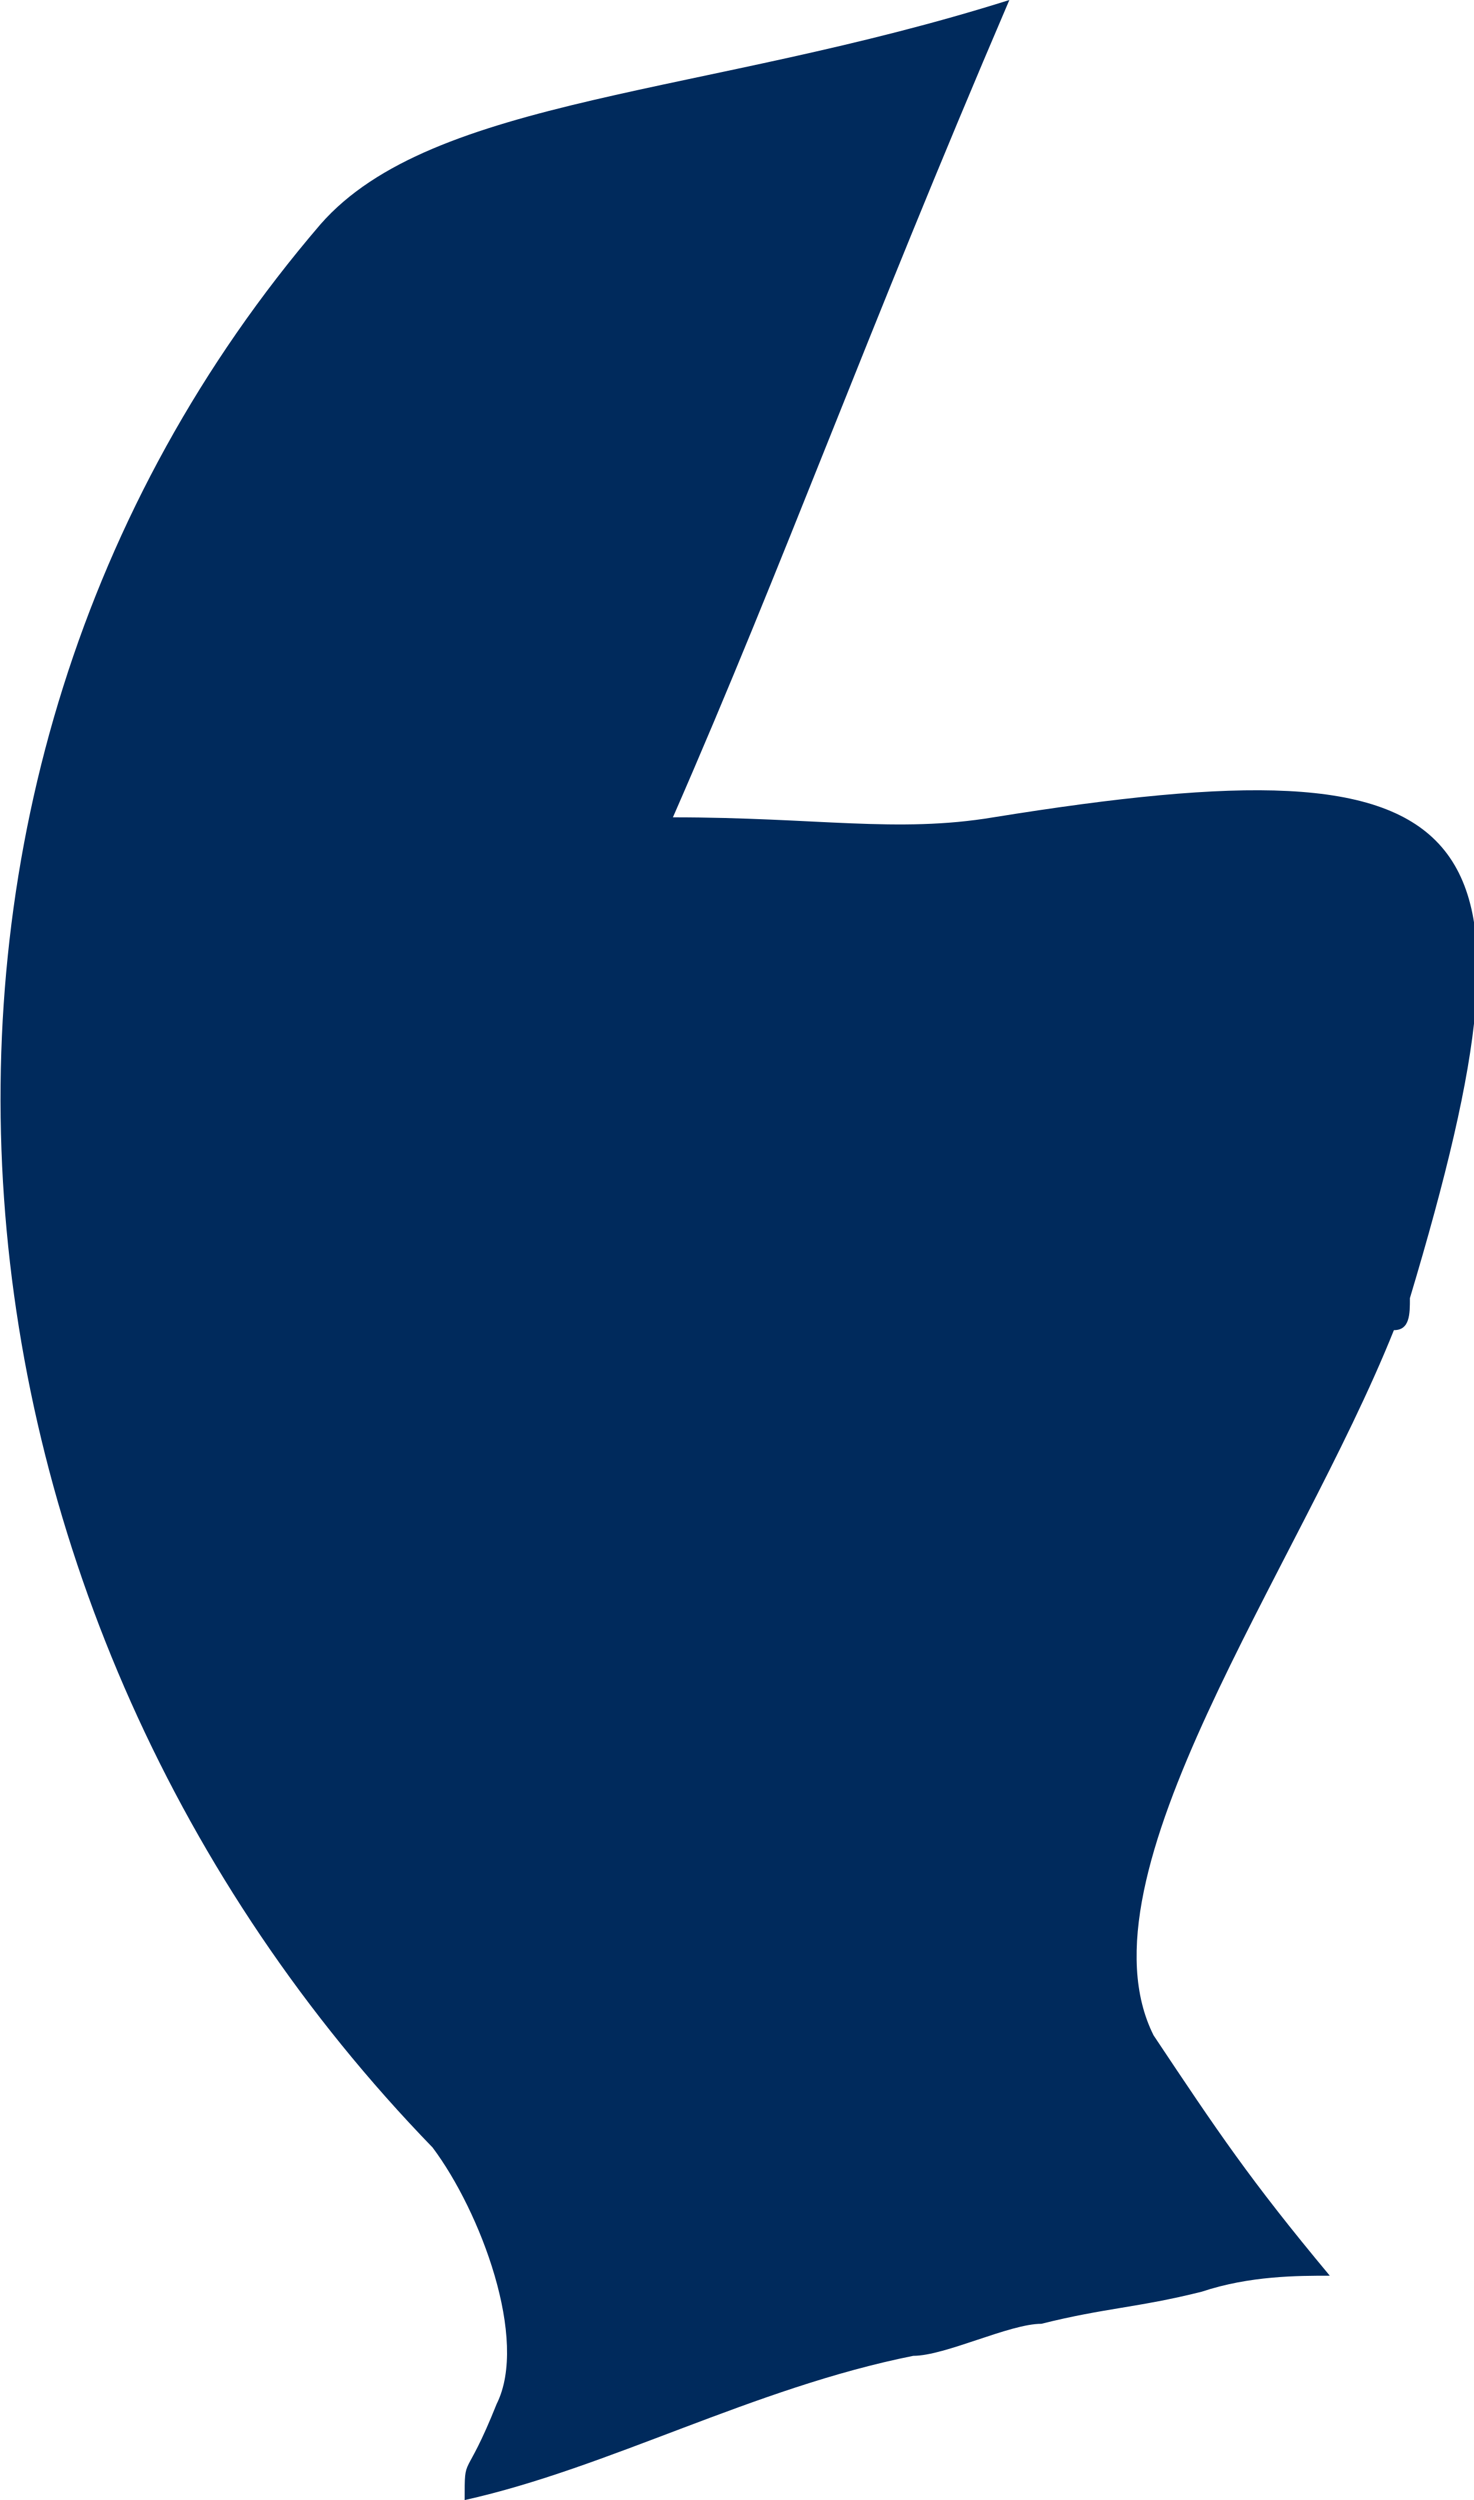 <?xml version="1.0" encoding="utf-8"?>
<!-- Generator: Adobe Illustrator 19.2.1, SVG Export Plug-In . SVG Version: 6.00 Build 0)  -->
<svg version="1.1" id="Layer_1" xmlns="http://www.w3.org/2000/svg" xmlns:xlink="http://www.w3.org/1999/xlink" x="0px" y="0px"
	 viewBox="0 0 9.2 15.6" style="enable-background:new 0 0 9.2 15.6;" xml:space="preserve">
<style type="text/css">
	.st0{fill:#002A5C;}
</style>
<g id="SCOTLAND">
	<path id="Scotland" class="st0" d="M6.5,14.5c0.4-0.1,0.6-0.1,1-0.2c0.3-0.1,0.6-0.1,0.8-0.1c-0.5-0.6-0.7-0.9-1.1-1.5
		c-0.5-1,0.9-2.9,1.5-4.4c0.1,0,0.1-0.1,0.1-0.2c0.9-3,0.5-3.5-2.6-3c-0.6,0.1-1.1,0-2,0c0.7-1.6,1.2-3,2.1-5.1
		C4.4,0.6,2.7,0.6,2,1.4c-3,3.5-2.5,8.7,0.7,12C3,13.8,3.3,14.6,3.1,15c-0.2,0.5-0.2,0.3-0.2,0.6c0.9-0.2,1.8-0.7,2.8-0.9
		C5.9,14.7,6.3,14.5,6.5,14.5z"/>
</g>
<g id="Layer_1_1_">
</g>
</svg>
